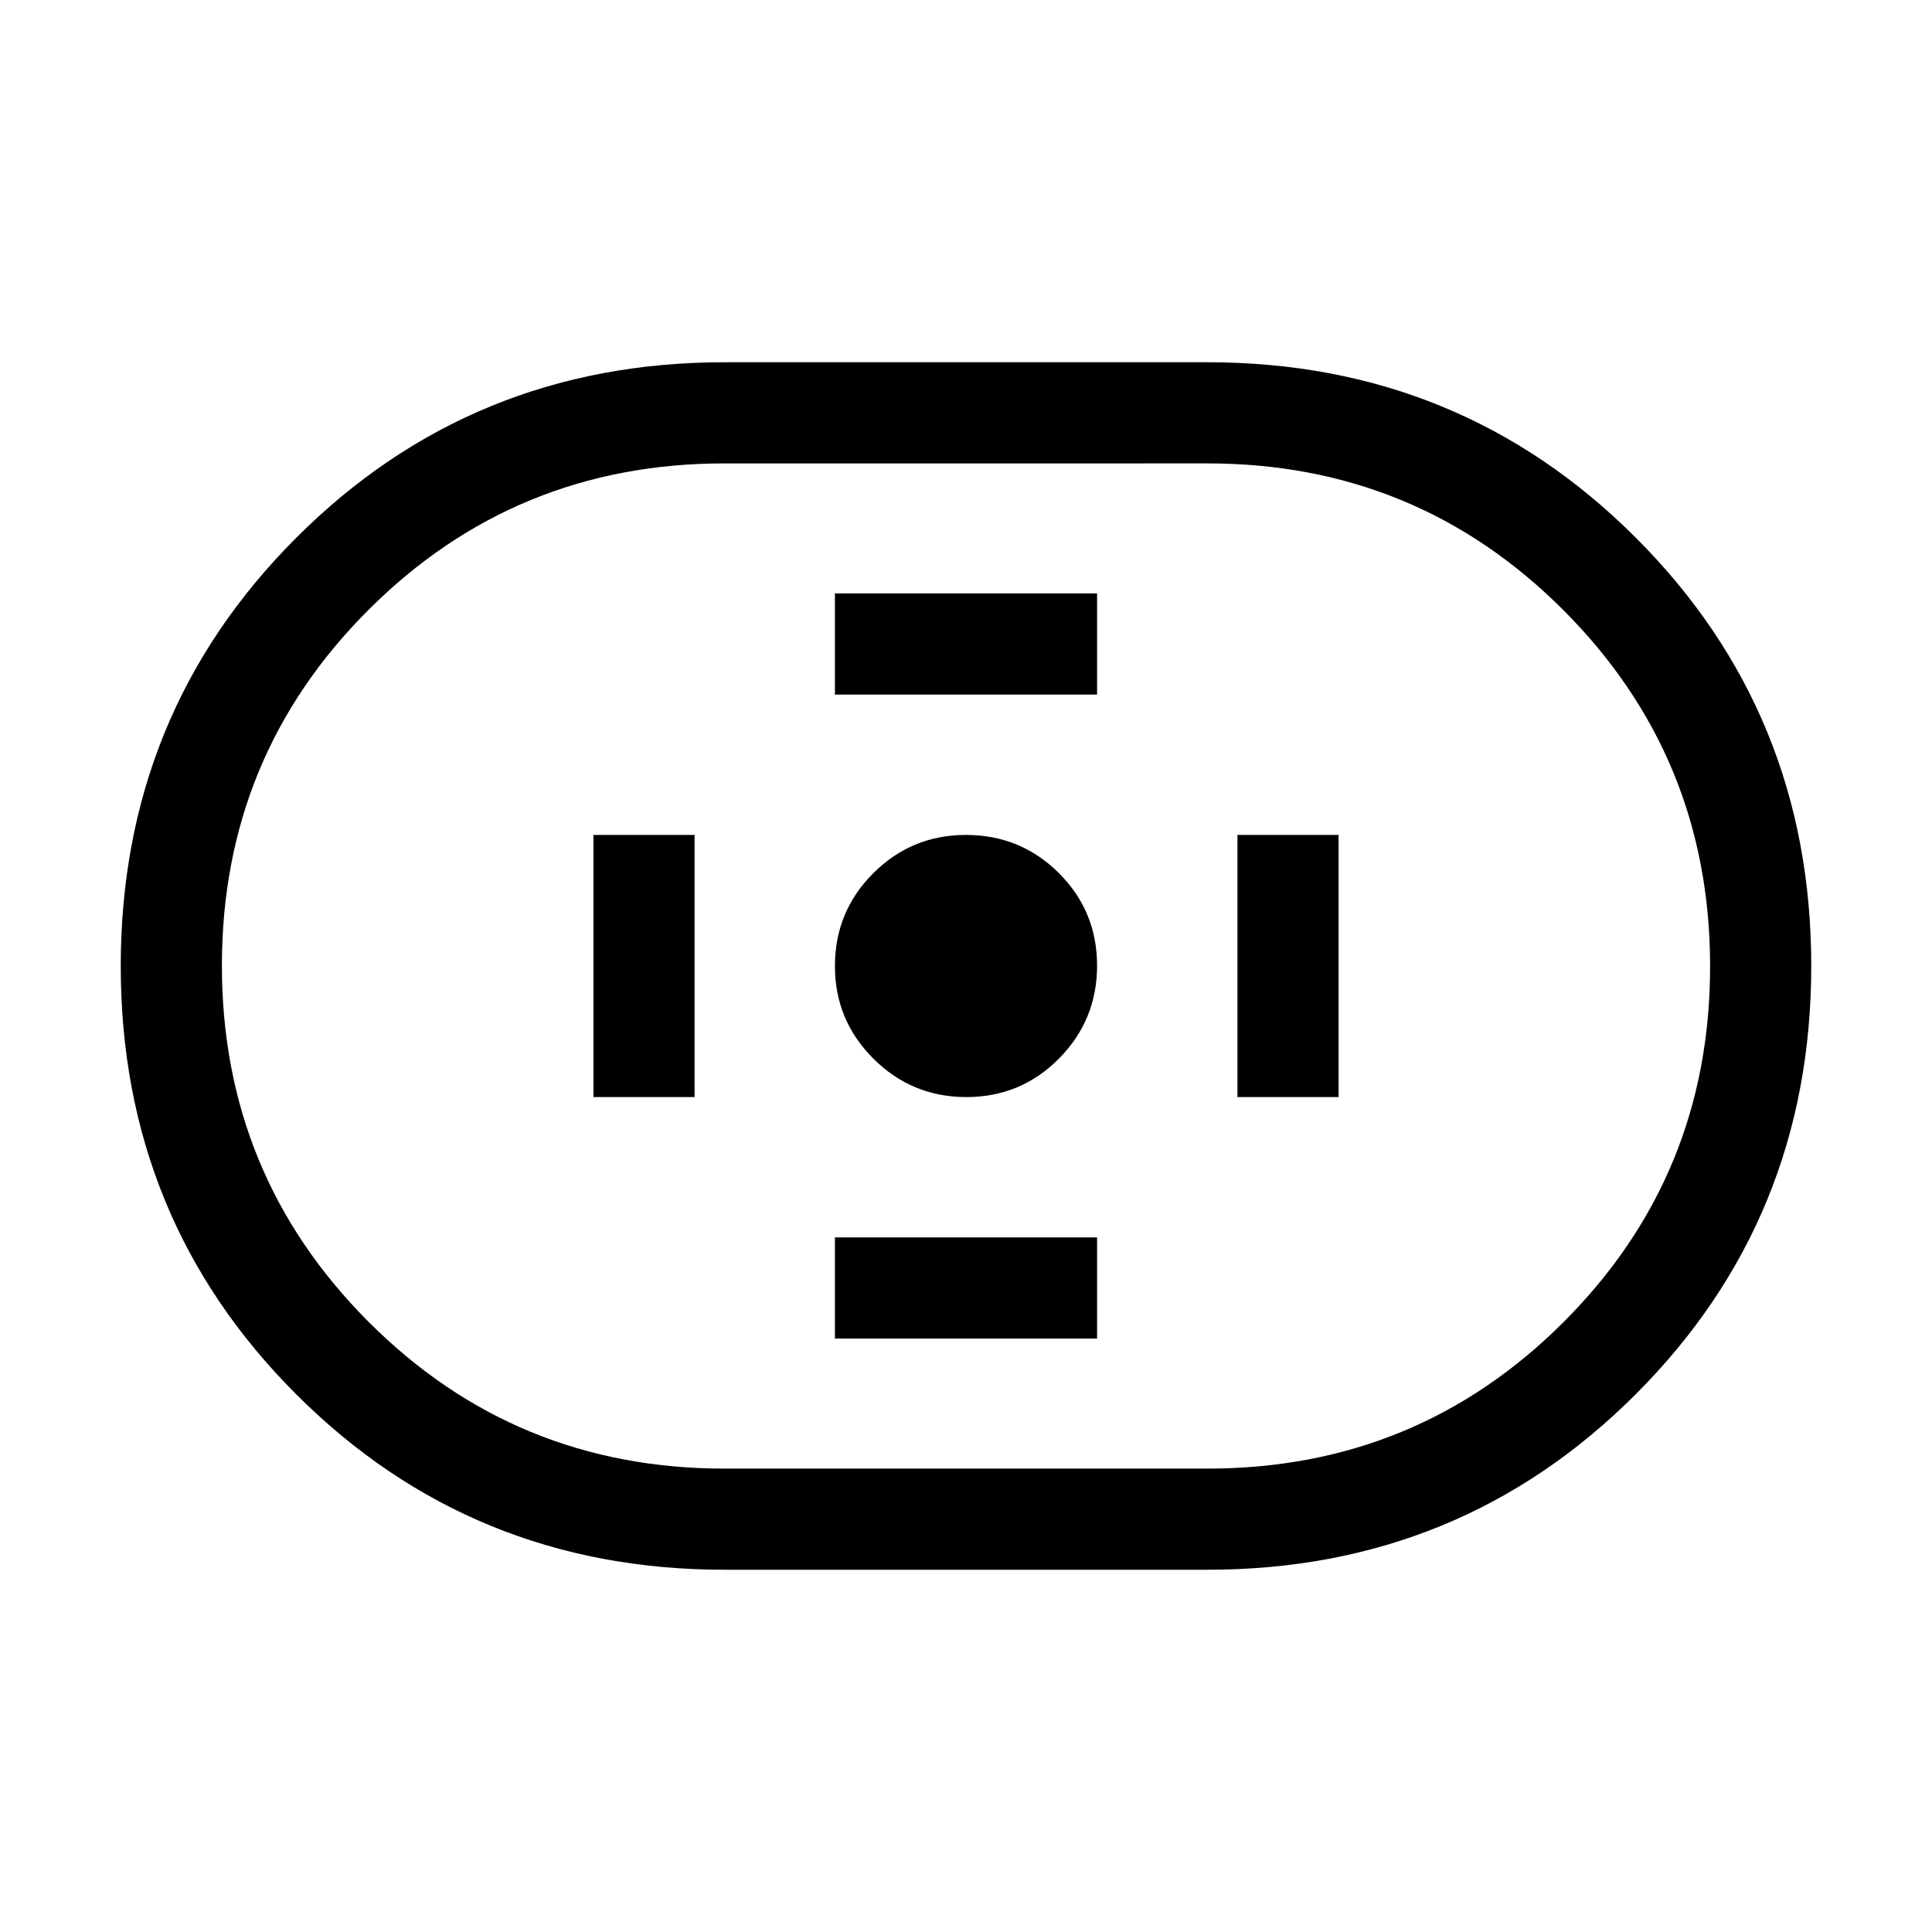 <svg xmlns="http://www.w3.org/2000/svg" height="40" viewBox="0 -960 960 960" width="40"><path d="M360-180q-125.62 0-212.81-87.17T60-479.94q0-125.6 87.19-212.83Q234.38-780 360-780h240q125.62 0 212.81 87.17T900-480.06q0 125.6-87.19 212.83Q725.62-180 600-180H360Zm0-50.26h240q104.06 0 176.9-72.78 72.84-72.79 72.84-176.77T776.9-656.77q-72.84-72.97-176.9-72.97H360q-104.06 0-176.9 72.78-72.84 72.79-72.84 176.77t72.84 176.96q72.84 72.97 176.9 72.97Zm120.19-184.61q27.07 0 46-19.13 18.94-19.12 18.94-46.19 0-27.07-19.01-46-19.01-18.94-46.18-18.94-26.94 0-46 19.01-19.07 19.01-19.07 46.18 0 26.94 19.13 46 19.12 19.07 46.19 19.07Zm-65.32-200h130.26v-50.26H414.87v50.26Zm0 320h130.26v-50.26H414.87v50.26Zm200-120h50.26v-130.26h-50.26v130.26Zm-320 0h50.26v-130.26h-50.26v130.26ZM480-480Z"/></svg>